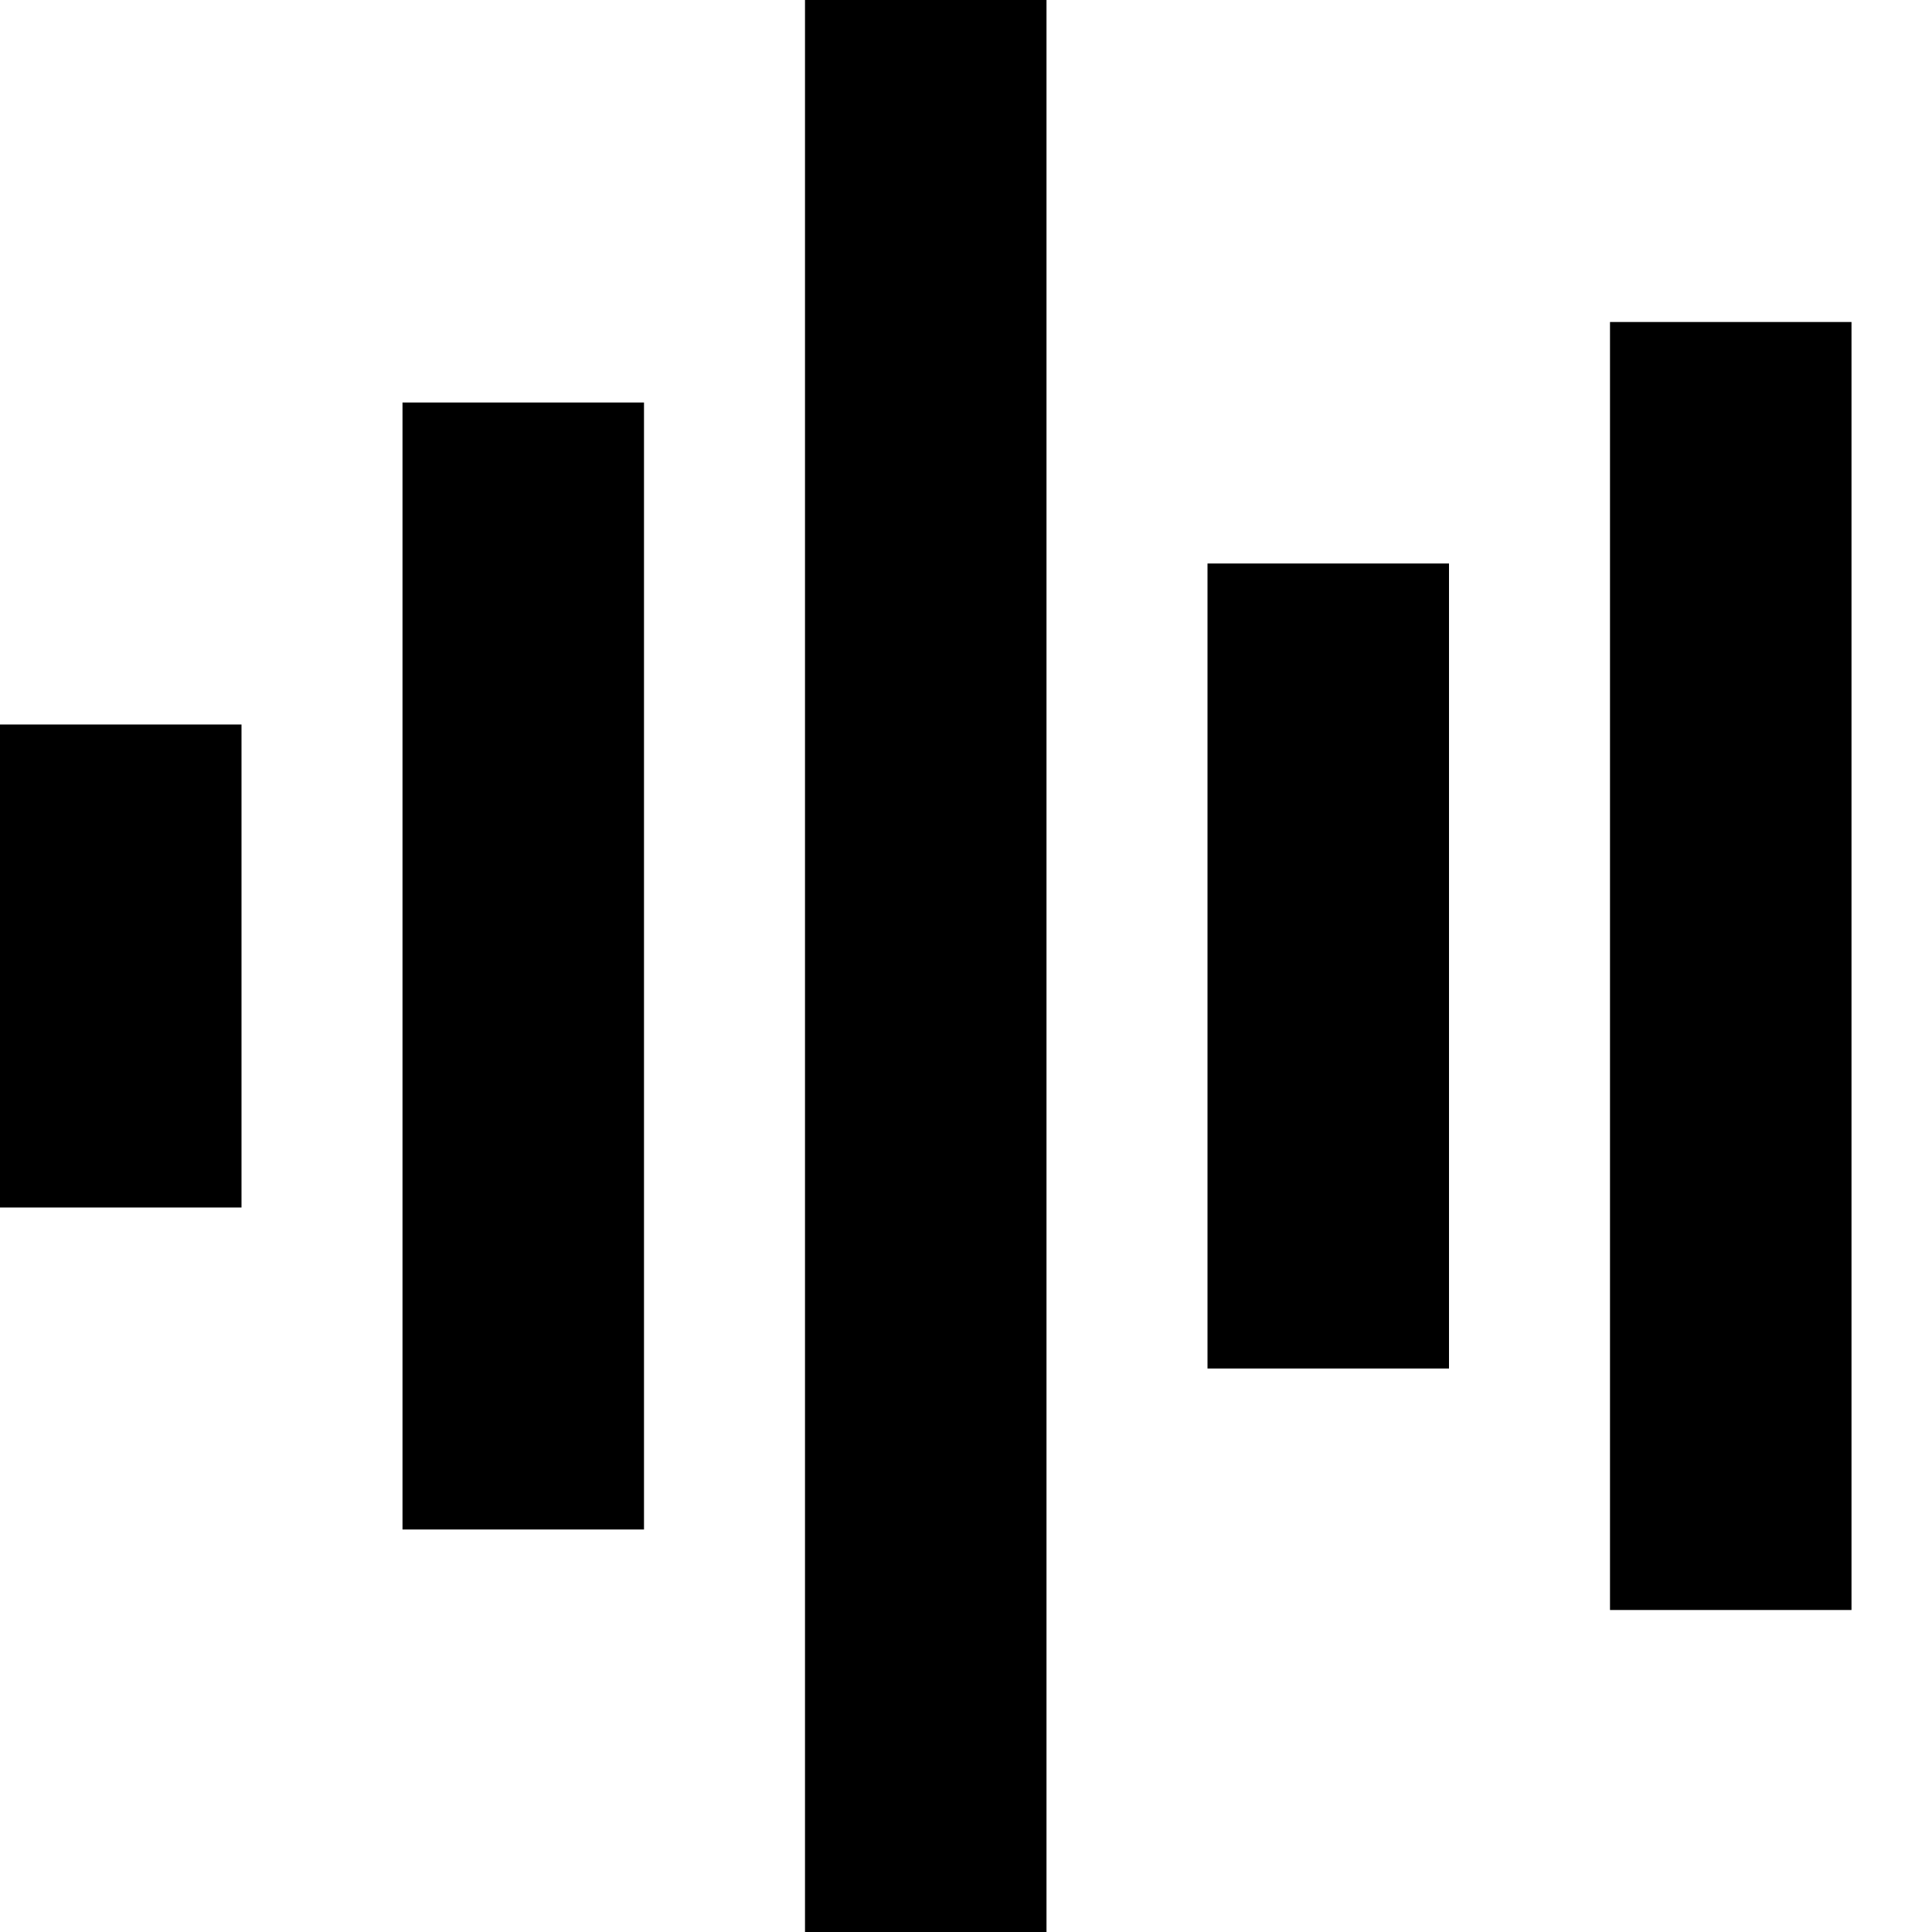 <?xml version="1.0" encoding="UTF-8"?>
<svg xmlns="http://www.w3.org/2000/svg" id="Layer_1" data-name="Layer 1" viewBox="0 0 24 24" width="512" height="512"><path d="m15,7h3v10h-3V7Zm-5,17h3V0h-3v24ZM20,4v16h3V4h-3Zm-15,15h3V5h-3v14ZM0,15h3v-6H0v6Z"/></svg>
